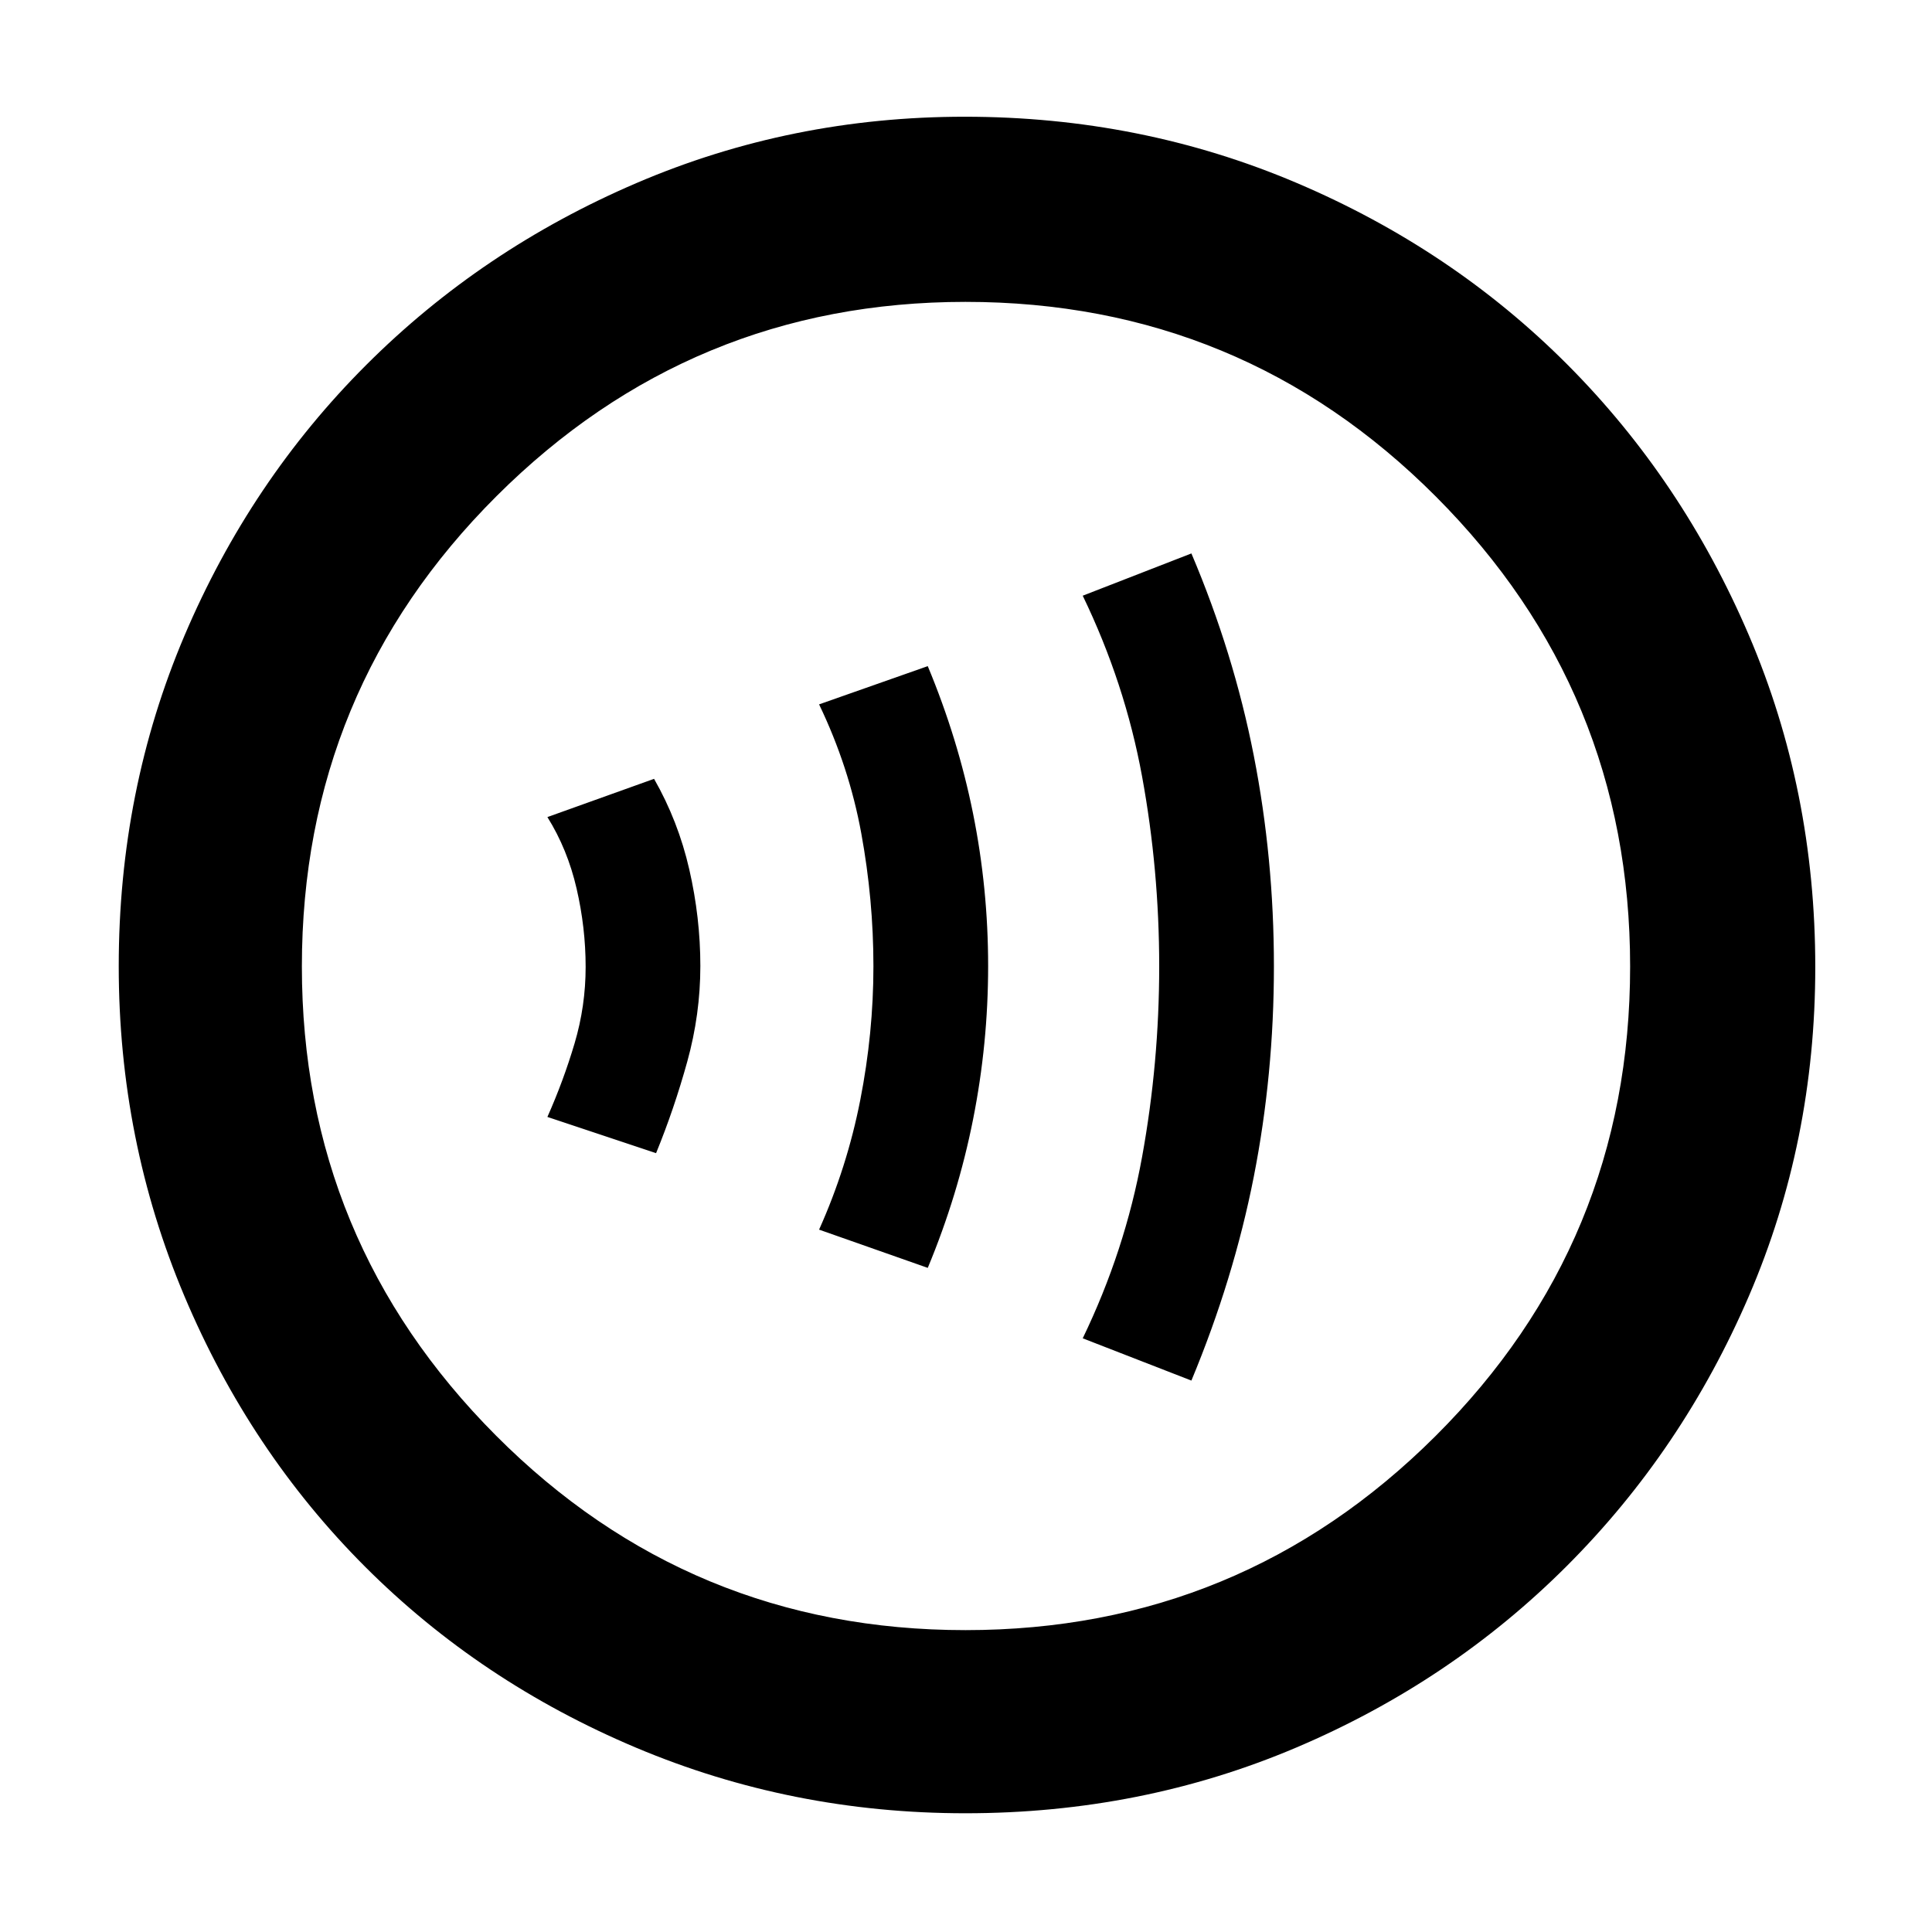 <svg xmlns="http://www.w3.org/2000/svg" height="48" viewBox="0 -960 960 960" width="48"><path d="M326-387q9-22 15.5-45.5T348-480q0-24-5.5-48T325-573l-53 19q10 16 14.5 35.5t4.5 38.96q0 19.46-5.5 38T272-405l54 18Zm135 57q15-36 22.5-73.72T491-480q0-38.56-7.5-75.78T461-629l-54 19q14.92 31.05 20.96 64.05 6.04 33 6.04 66.1 0 33.1-6.54 66.45T407-349l54 19Zm131 56q21-50.46 31-101.3 10-50.85 10-104.54 0-53.68-10-104.69T592-685l-54 21q21 43.46 29.5 89.87 8.5 46.41 8.5 94.32t-8.5 94.63Q559-338.46 538-295l54 21ZM479.68-59q-86.32 0-163.65-32.6-77.32-32.61-134.57-89.86T91.6-316.03Q59-393.35 59-479.86q0-87.41 32.66-164.28 32.67-76.86 90.21-134.41 57.54-57.55 134.41-90.5T479.34-902q87.55 0 164.88 32.86t134.56 90.25q57.23 57.4 90.22 134.52 33 77.11 33 164.91 0 86.74-32.95 163.38-32.95 76.65-90.5 134.2Q721-124.33 644.13-91.66 567.26-59 479.68-59Zm.09-91q136.74 0 233.49-96.39Q810-342.77 810-479.77q0-136.74-96.51-233.49Q616.97-810 479.73-810q-136.24 0-232.99 96.51Q150-616.97 150-479.73q0 136.24 96.39 232.99Q342.77-150 479.77-150Zm.23-330Z"/></svg>